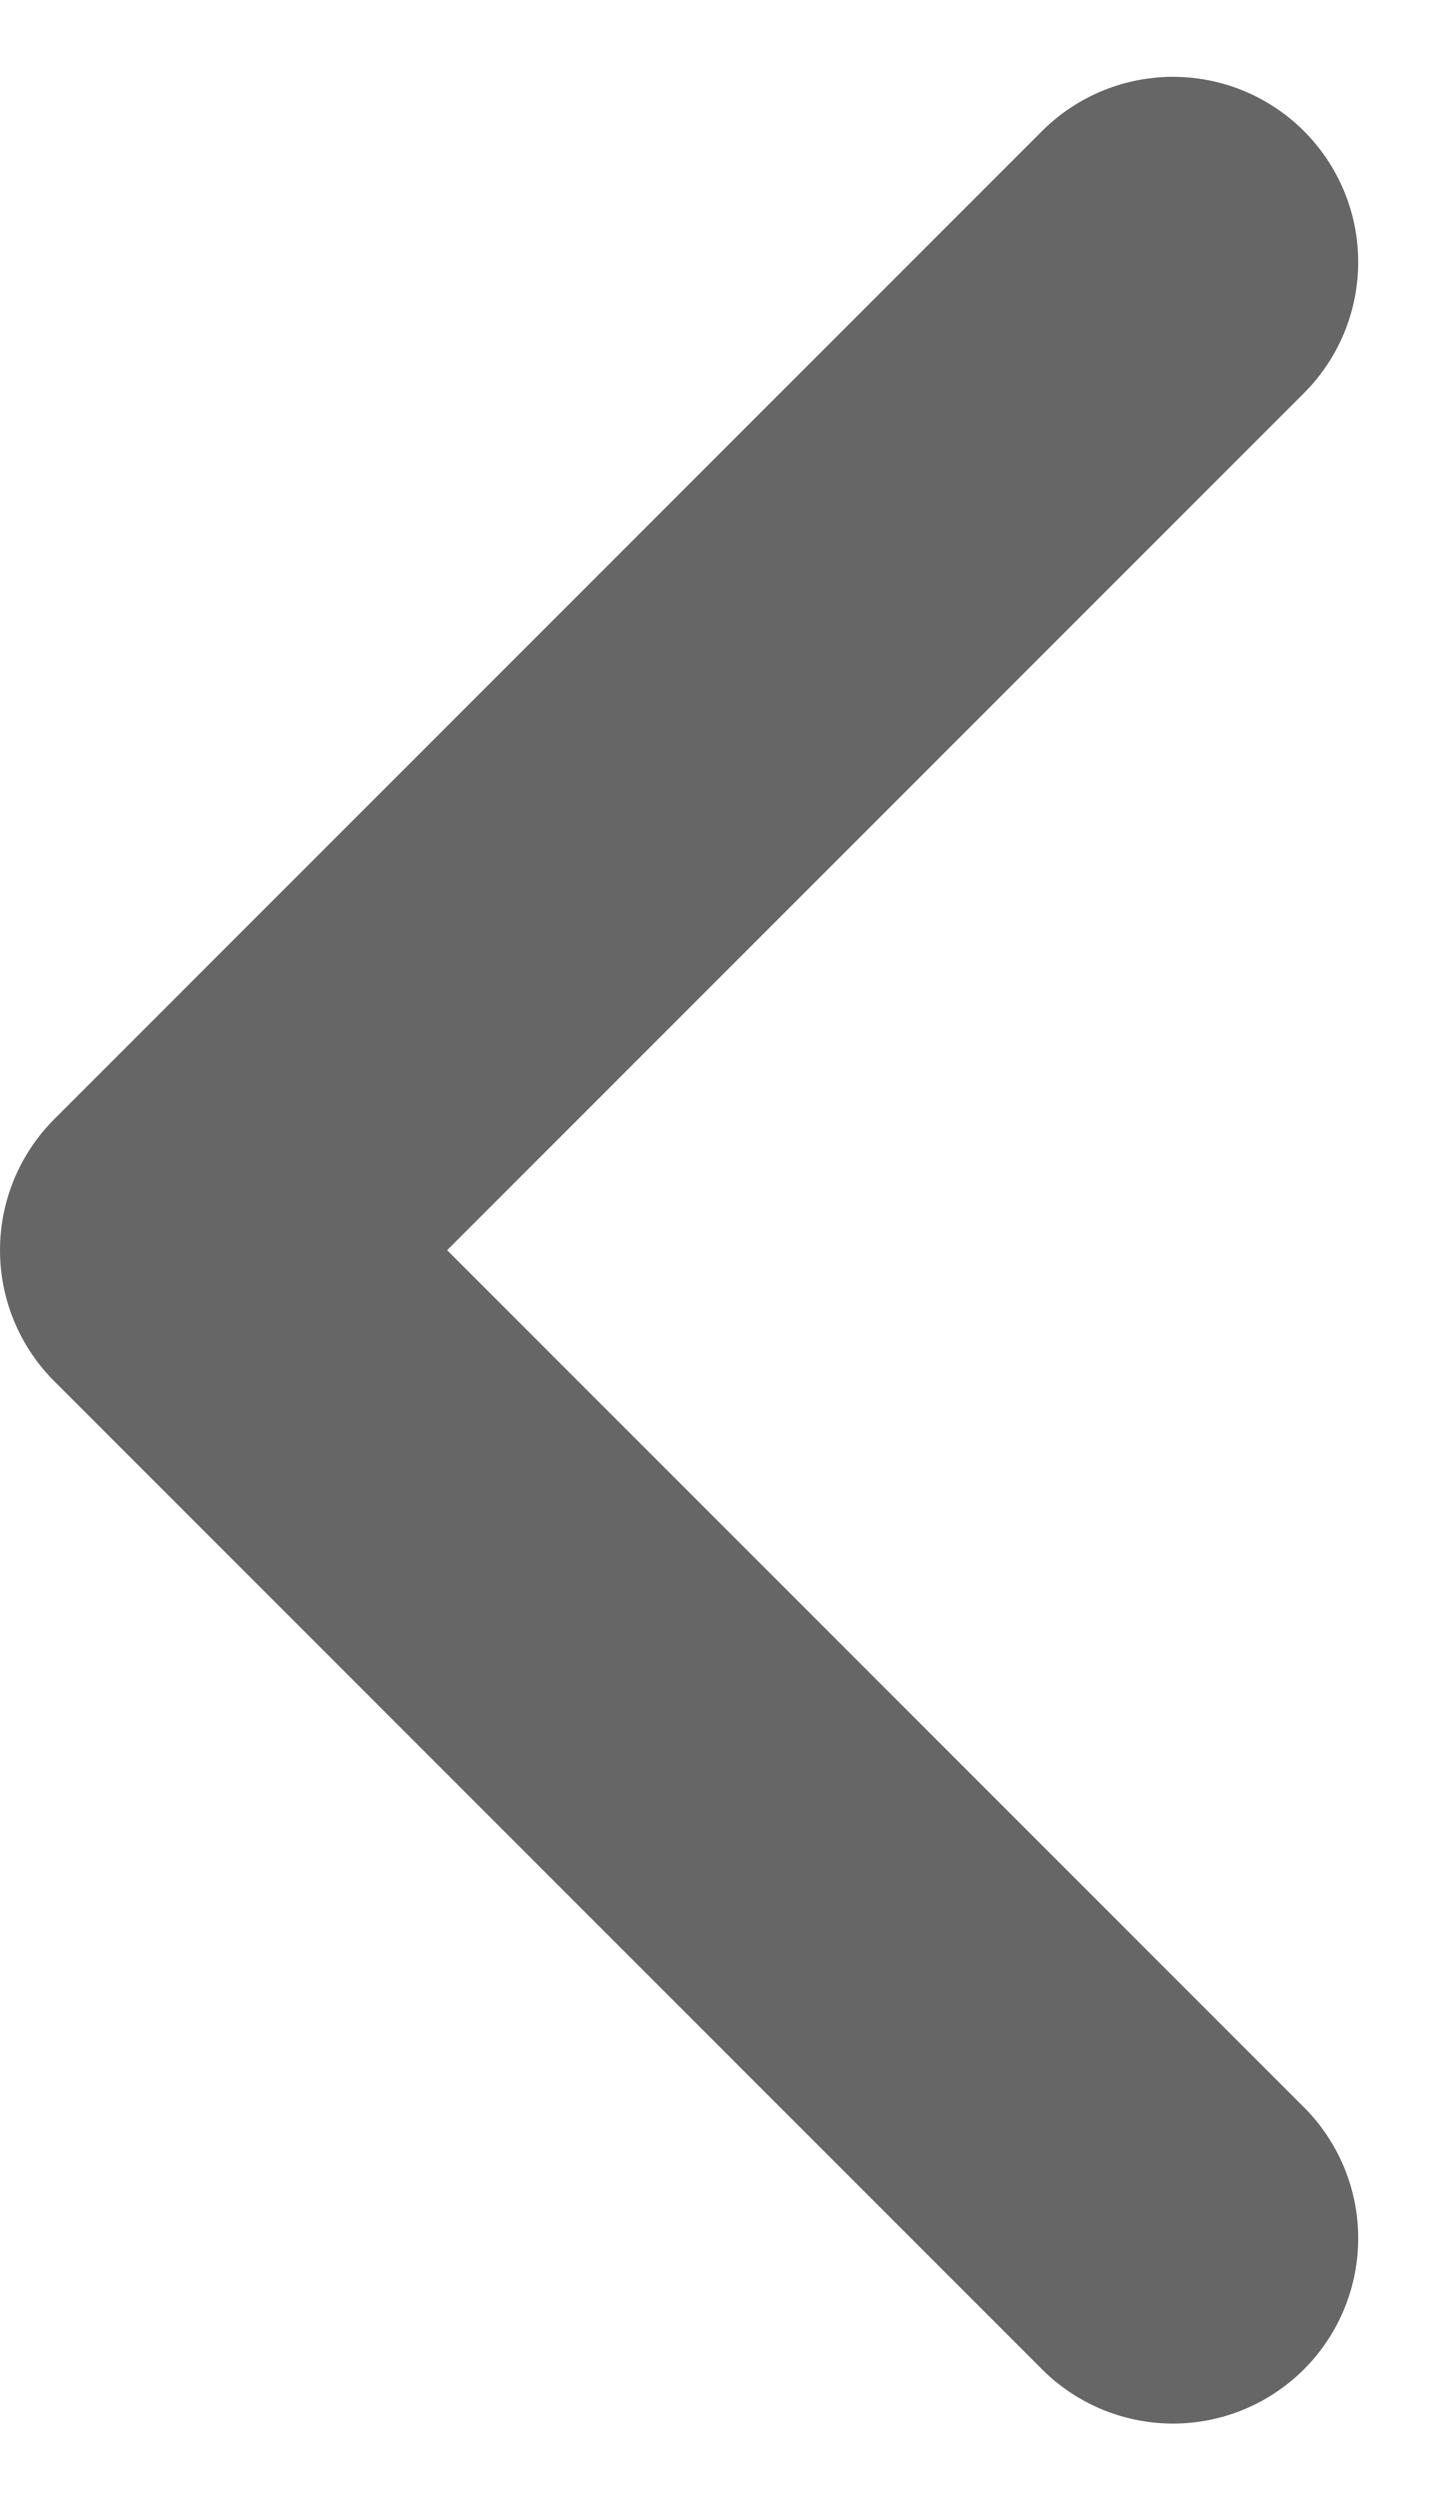 <svg xmlns="http://www.w3.org/2000/svg" width="5.811" height="10.121" viewBox="0 0 5.811 10.121">
  <path id="Контур_174" data-name="Контур 174" d="M14,8l-4,4,4,4" transform="translate(-9.25 -6.939)" fill="none" stroke="#666" stroke-linecap="round" stroke-linejoin="round" stroke-width="1.5"/>
</svg>
